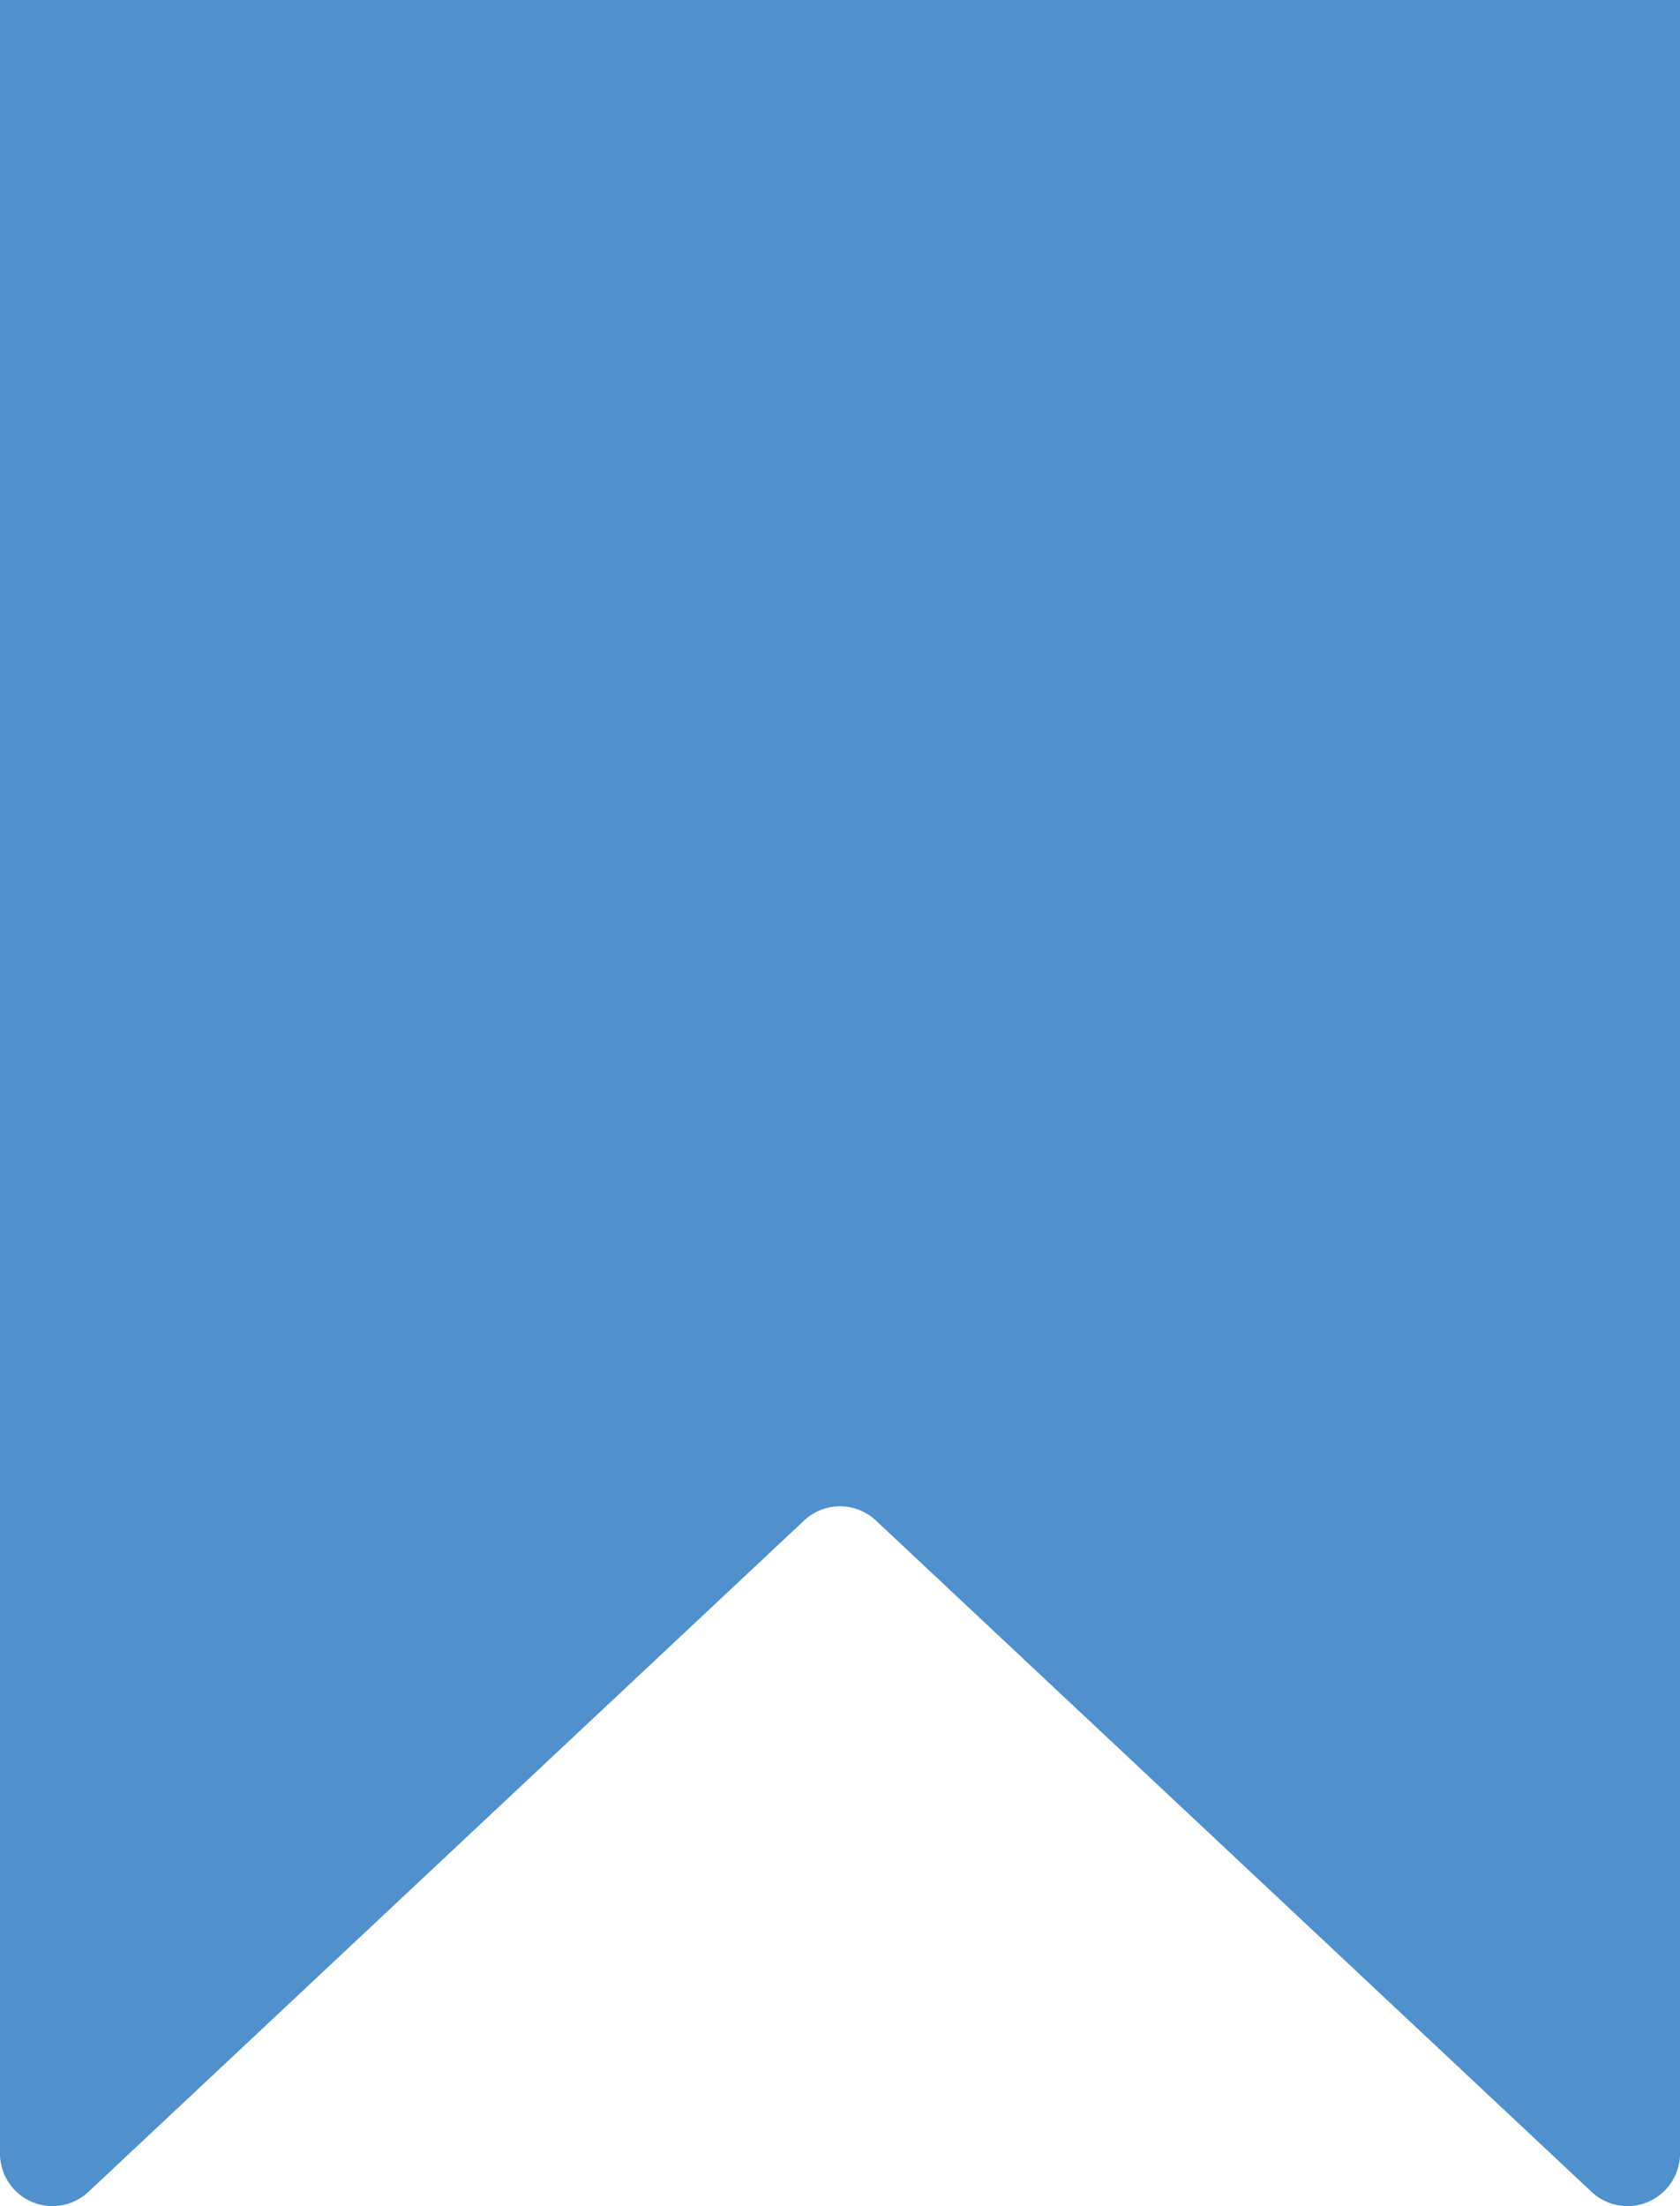 <svg xmlns="http://www.w3.org/2000/svg" viewBox="0 0 32 42"><defs><style>.cls-1{fill:#5090cd;}</style></defs><title>Asset 952</title><g id="Layer_2" data-name="Layer 2"><g id="Icons"><path class="cls-1" d="M30.316,41.728,16.684,28.947a1,1,0,0,0-1.368,0L1.684,41.728A1,1,0,0,1,0,40.998V0H32V40.998A1,1,0,0,1,30.316,41.728Z"/></g></g></svg>
